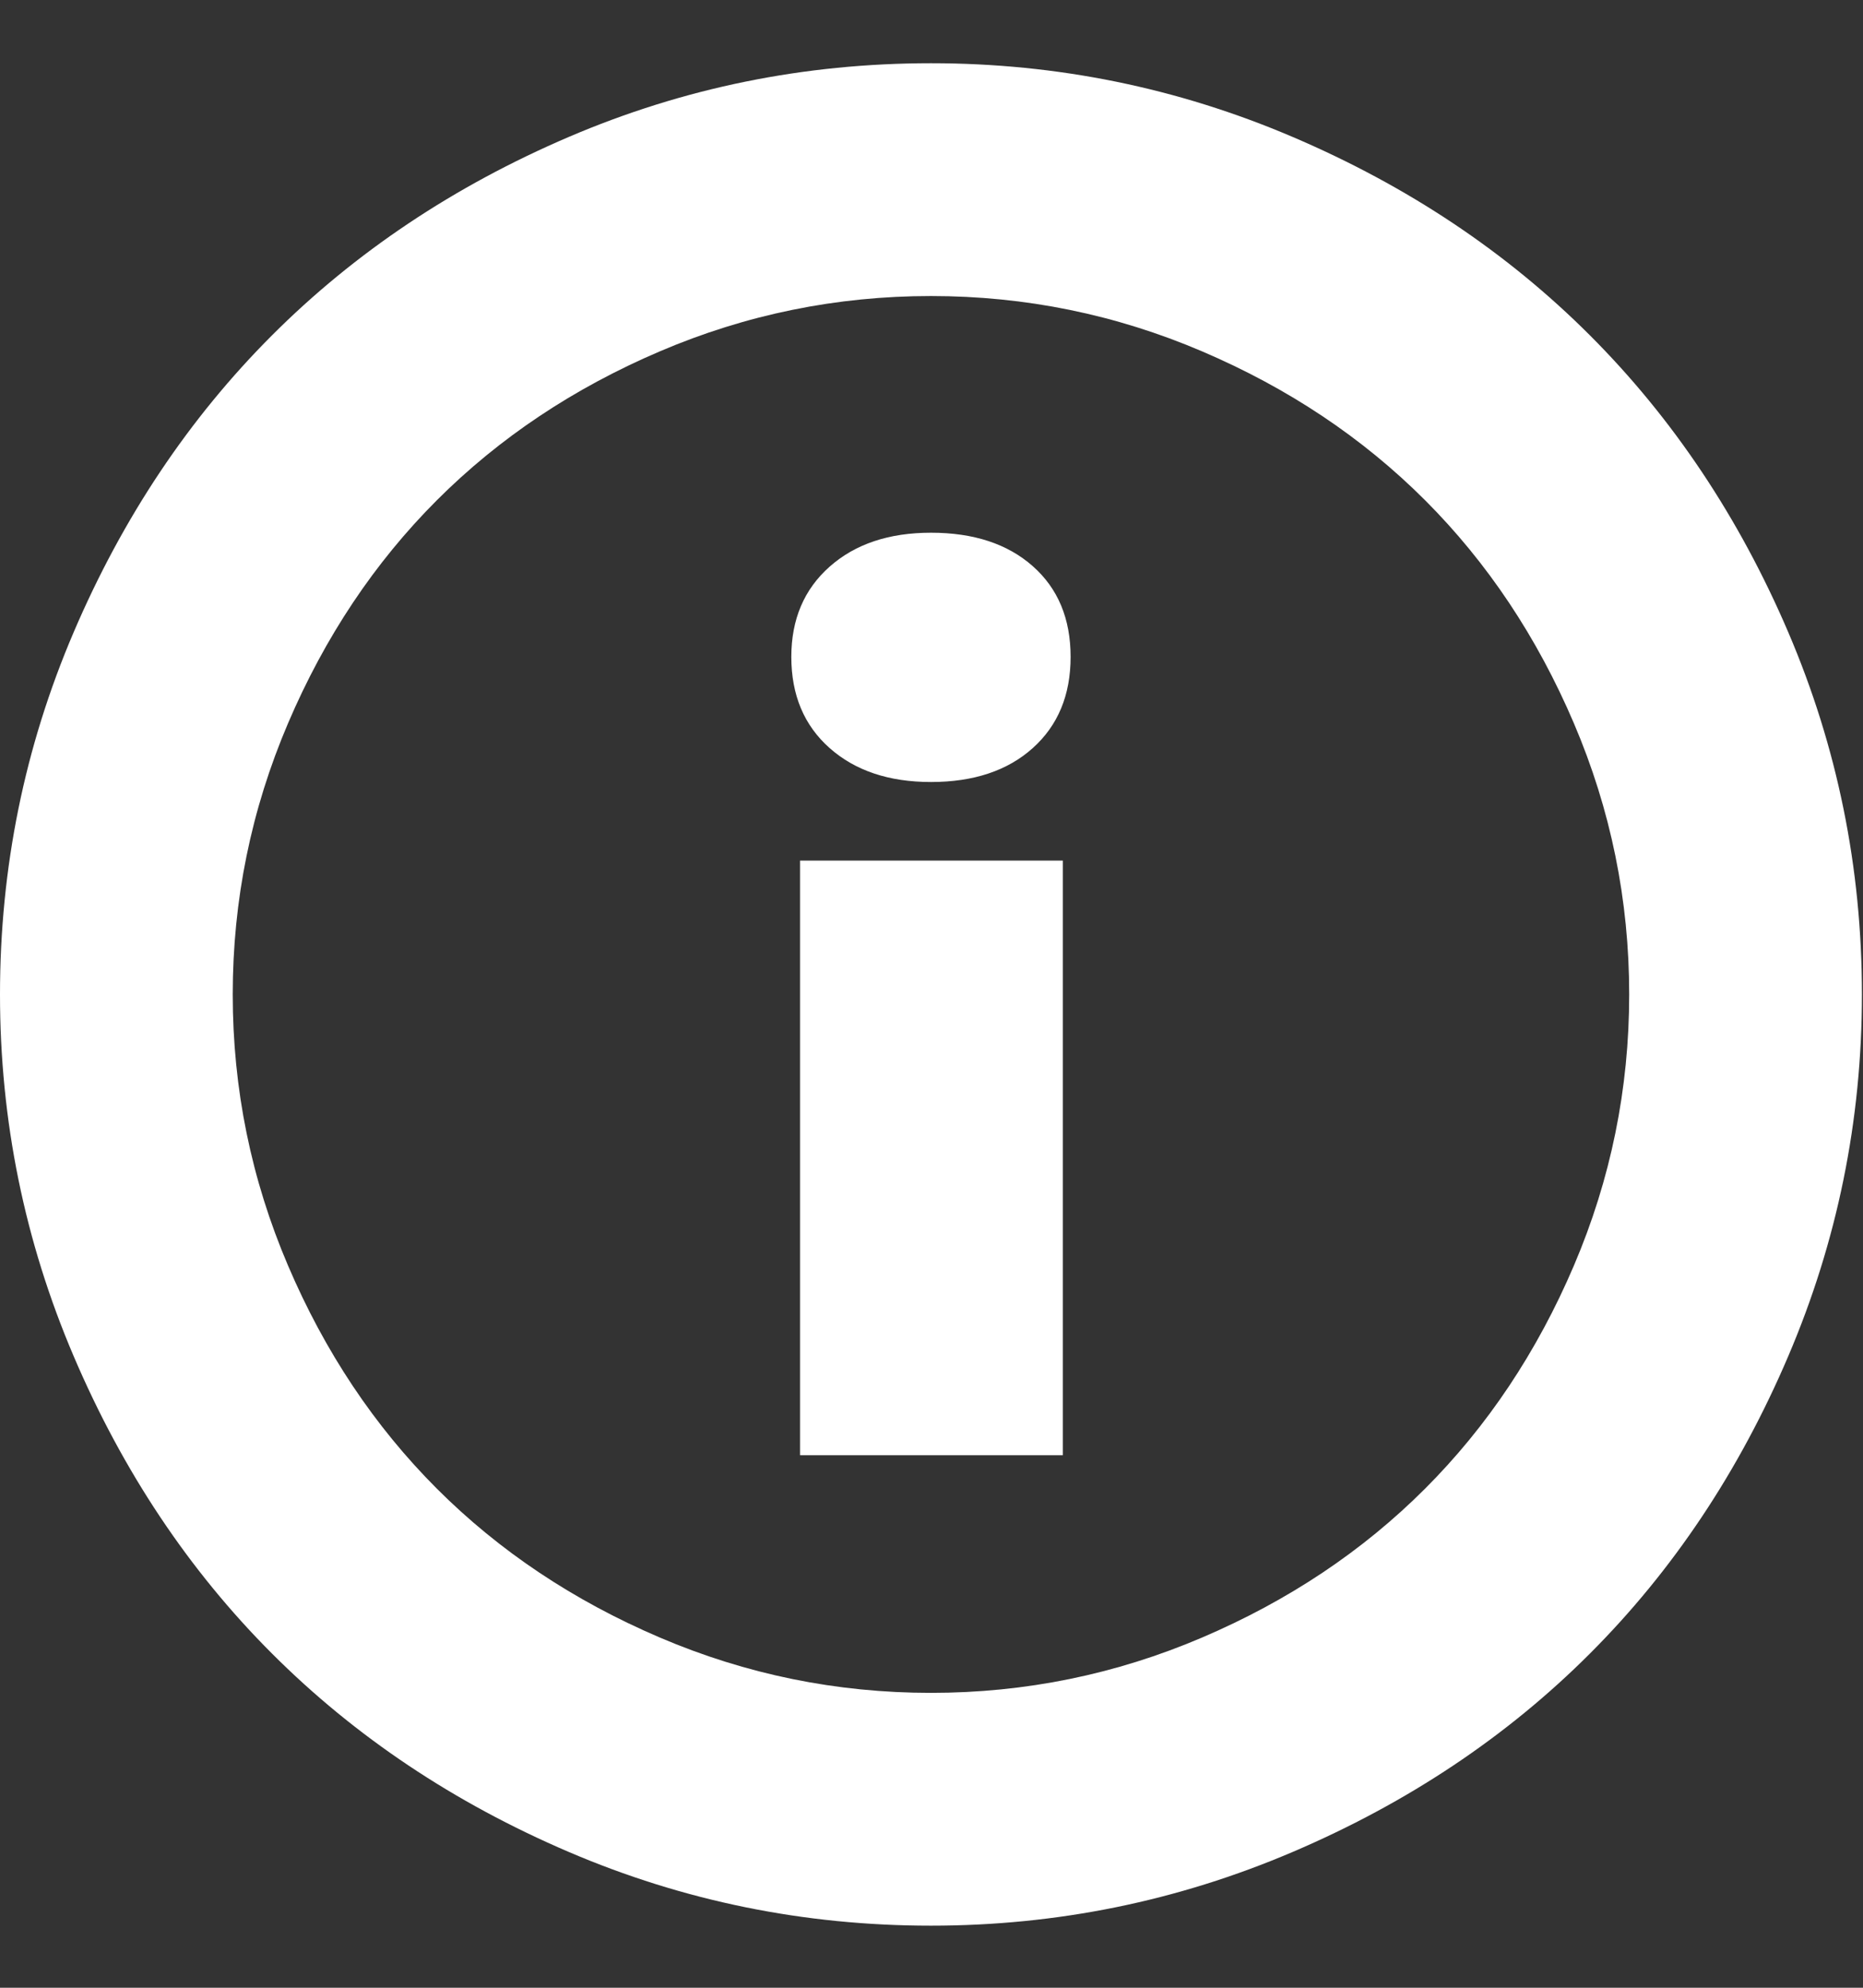 <svg height="1000" width="937.5" xmlns="http://www.w3.org/2000/svg"><rect width="100%" height="100%" fill="#333333" stroke="none"/><path fill="#fff" d="M0 500.288q0 -95.648 37.088 -182.268t99.796 -149.328 149.328 -99.796 182.268 -37.088q95.16 0 182.024 37.088t149.572 99.796 99.796 149.328 37.088 182.268q0 95.16 -37.088 182.024t-99.796 149.572 -149.572 99.796 -182.024 37.088q-95.648 0 -182.268 -37.088t-149.328 -99.796 -99.796 -149.572 -37.088 -182.024zm117.12 0q0 71.248 27.816 136.396t74.908 112.24 112.24 74.908 136.396 27.816 136.396 -27.816 112.24 -74.908 74.908 -112.24 27.816 -136.396 -27.816 -136.396 -74.908 -112.24 -112.24 -74.908 -136.396 -27.816 -136.396 27.816 -112.24 74.908 -74.908 112.24 -27.816 136.396zm281.088 -169.824q0 -28.304 19.276 -45.384t50.996 -17.08q32.208 0 51.24 16.836t19.032 45.628 -19.032 45.872 -51.24 17.08q-31.72 0 -50.996 -17.08t-19.276 -45.872zm4.392 401.624v-299.144h132.248v299.144h-132.248z"/></svg>